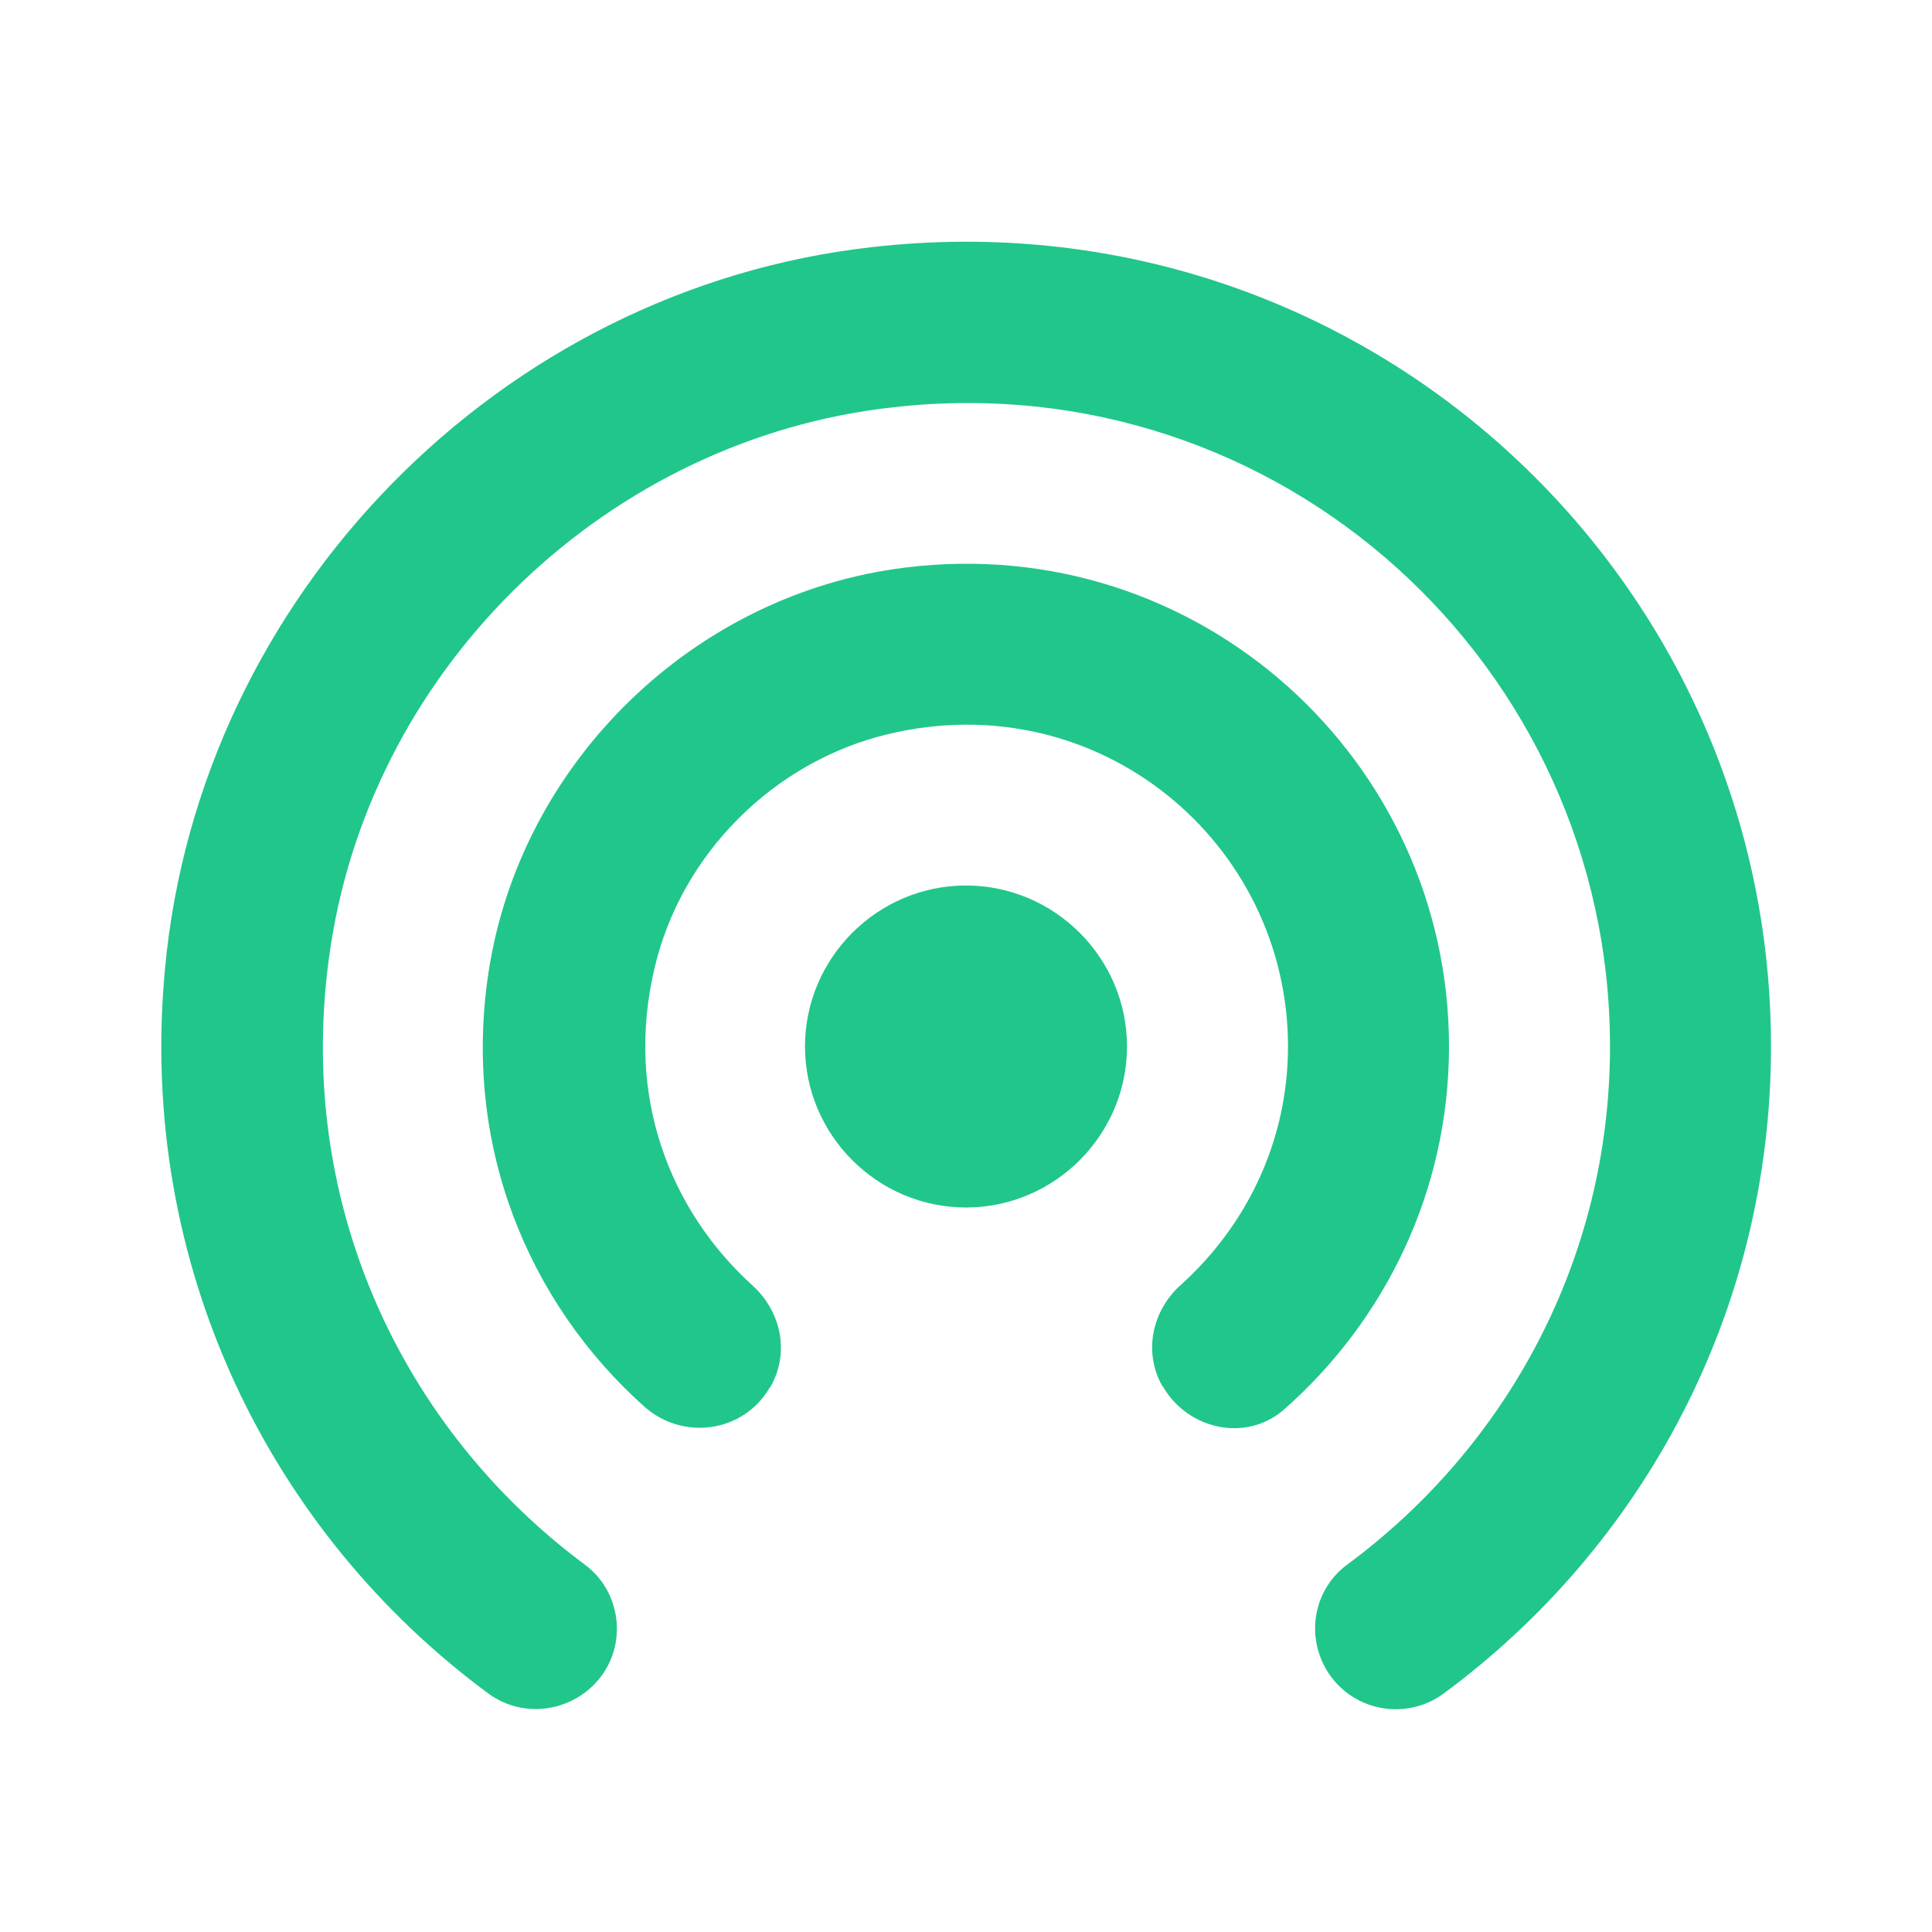<svg width="24" height="24" viewBox="0 0 24 24" fill="none" xmlns="http://www.w3.org/2000/svg">
<path d="M12 11C10.9 11 10 11.9 10 13C10 14.1 10.9 15 12 15C13.1 15 14 14.1 14 13C14 11.9 13.1 11 12 11ZM18 13C18 9.44 14.89 6.6 11.25 7.05C8.63 7.37 6.47 9.46 6.07 12.07C5.74 14.22 6.56 16.18 8 17.47C8.48 17.9 9.23 17.8 9.56 17.24L9.57 17.23C9.81 16.81 9.71 16.3 9.35 15.97C8.32 15.04 7.76 13.6 8.13 12.03C8.46 10.61 9.61 9.46 11.03 9.12C13.65 8.49 16 10.47 16 13C16 14.18 15.48 15.23 14.67 15.96C14.31 16.28 14.2 16.8 14.44 17.22L14.45 17.23C14.76 17.76 15.48 17.92 15.95 17.51C17.2 16.41 18 14.8 18 13ZM10.83 3.07C6.21 3.59 2.48 7.4 2.05 12.03C1.7 15.73 3.37 19.05 6.07 21.04C6.55 21.39 7.23 21.24 7.53 20.73C7.78 20.3 7.67 19.74 7.27 19.44C4.99 17.75 3.62 14.89 4.11 11.74C4.65 8.24 7.57 5.45 11.09 5.06C15.91 4.51 20 8.28 20 13C20 15.65 18.71 17.98 16.73 19.44C16.33 19.74 16.22 20.29 16.47 20.73C16.77 21.25 17.45 21.39 17.93 21.04C20.4 19.22 22 16.3 22 13C22 7.09 16.87 2.38 10.83 3.07Z" fill="#21C68B"/>
</svg>
